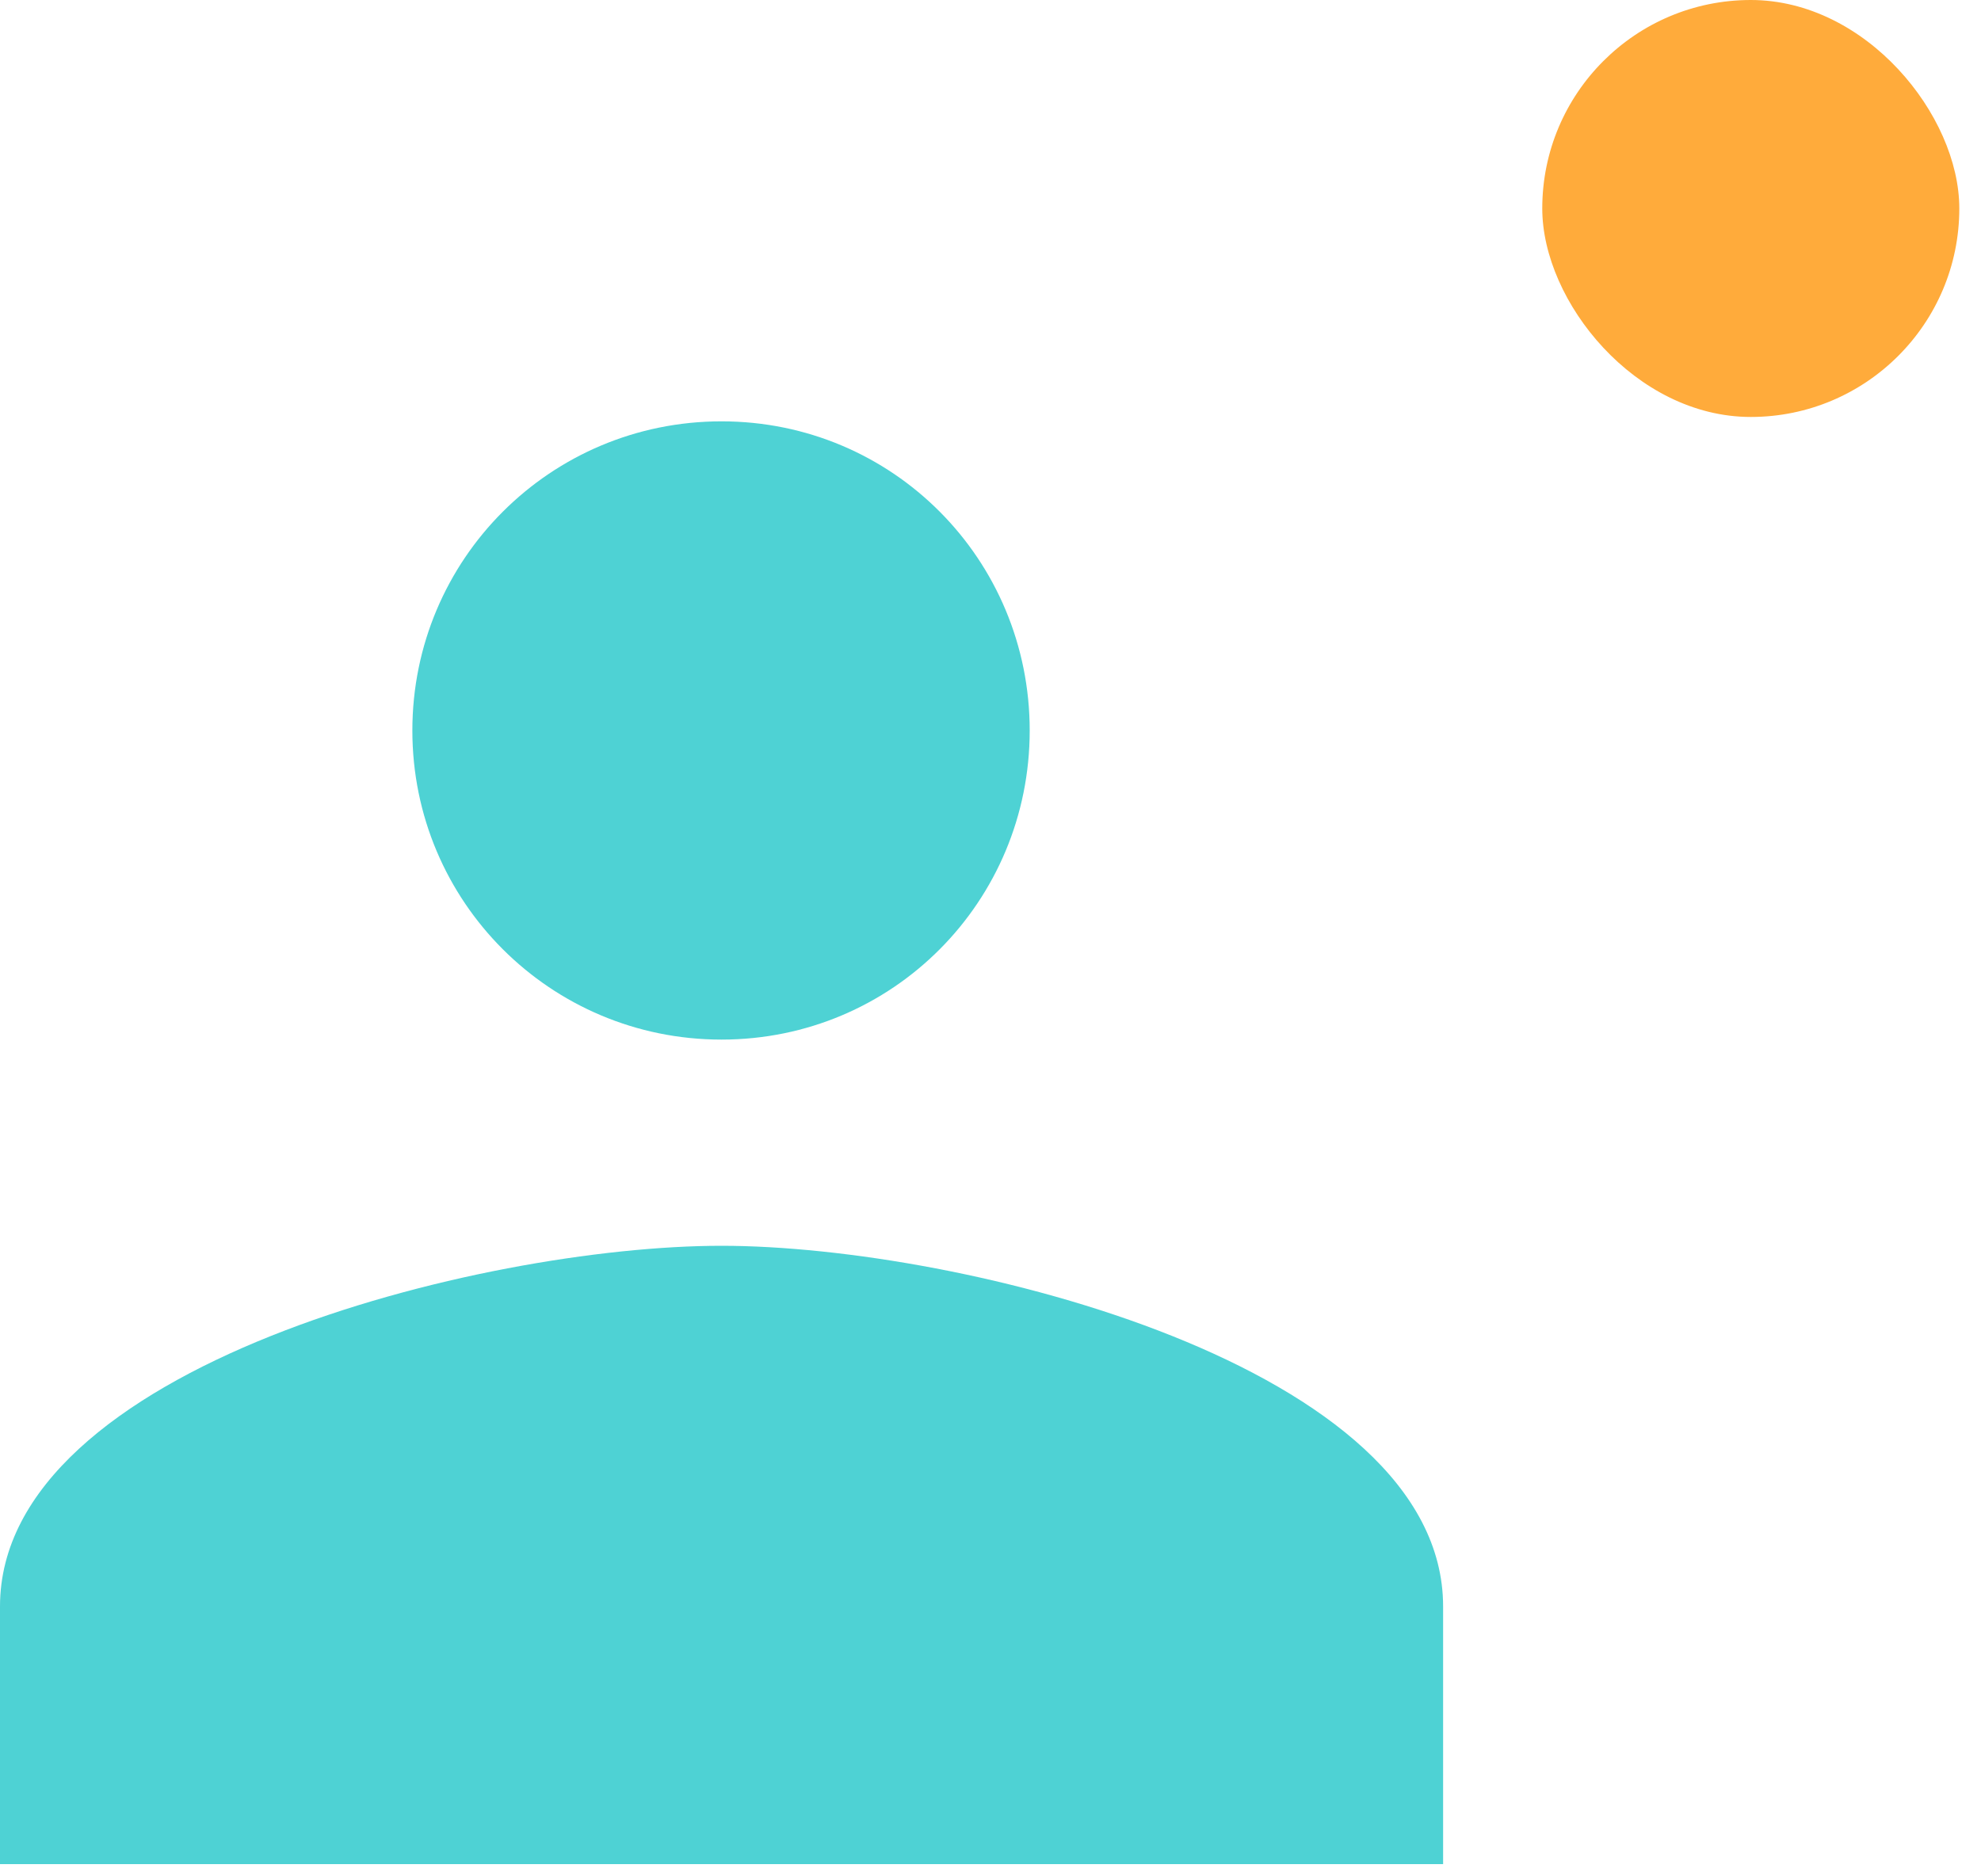 <?xml version="1.0" encoding="UTF-8" standalone="no"?>
<svg width="19px" height="18px" viewBox="0 0 19 18" version="1.1" xmlns="http://www.w3.org/2000/svg" xmlns:xlink="http://www.w3.org/1999/xlink">
    <!-- Generator: Sketch 39.1 (31720) - http://www.bohemiancoding.com/sketch -->
    <title>Slice 1</title>
    <desc>Created with Sketch.</desc>
    <defs></defs>
    <g id="Page-1" stroke="none" stroke-width="1" fill="none" fill-rule="evenodd">
        <rect id="Rectangle-322" fill="#FFAB3B" x="14.792" y="0" width="4" height="4" rx="2"></rect>
        <path d="M6.92,9.973 C8.562,9.973 9.876,8.649 9.876,7.008 C9.876,5.366 8.562,4.042 6.92,4.042 C5.279,4.042 3.955,5.366 3.955,7.008 C3.955,8.649 5.279,9.973 6.92,9.973 L6.92,9.973 Z M6.92,11.951 C4.617,11.951 0,13.107 0,15.411 L0,17.883 L13.841,17.883 L13.841,15.411 C13.841,13.107 9.224,11.951 6.92,11.951 L6.92,11.951 Z" id="Shape" fill="#4ED2D4"></path>
    </g>
</svg>